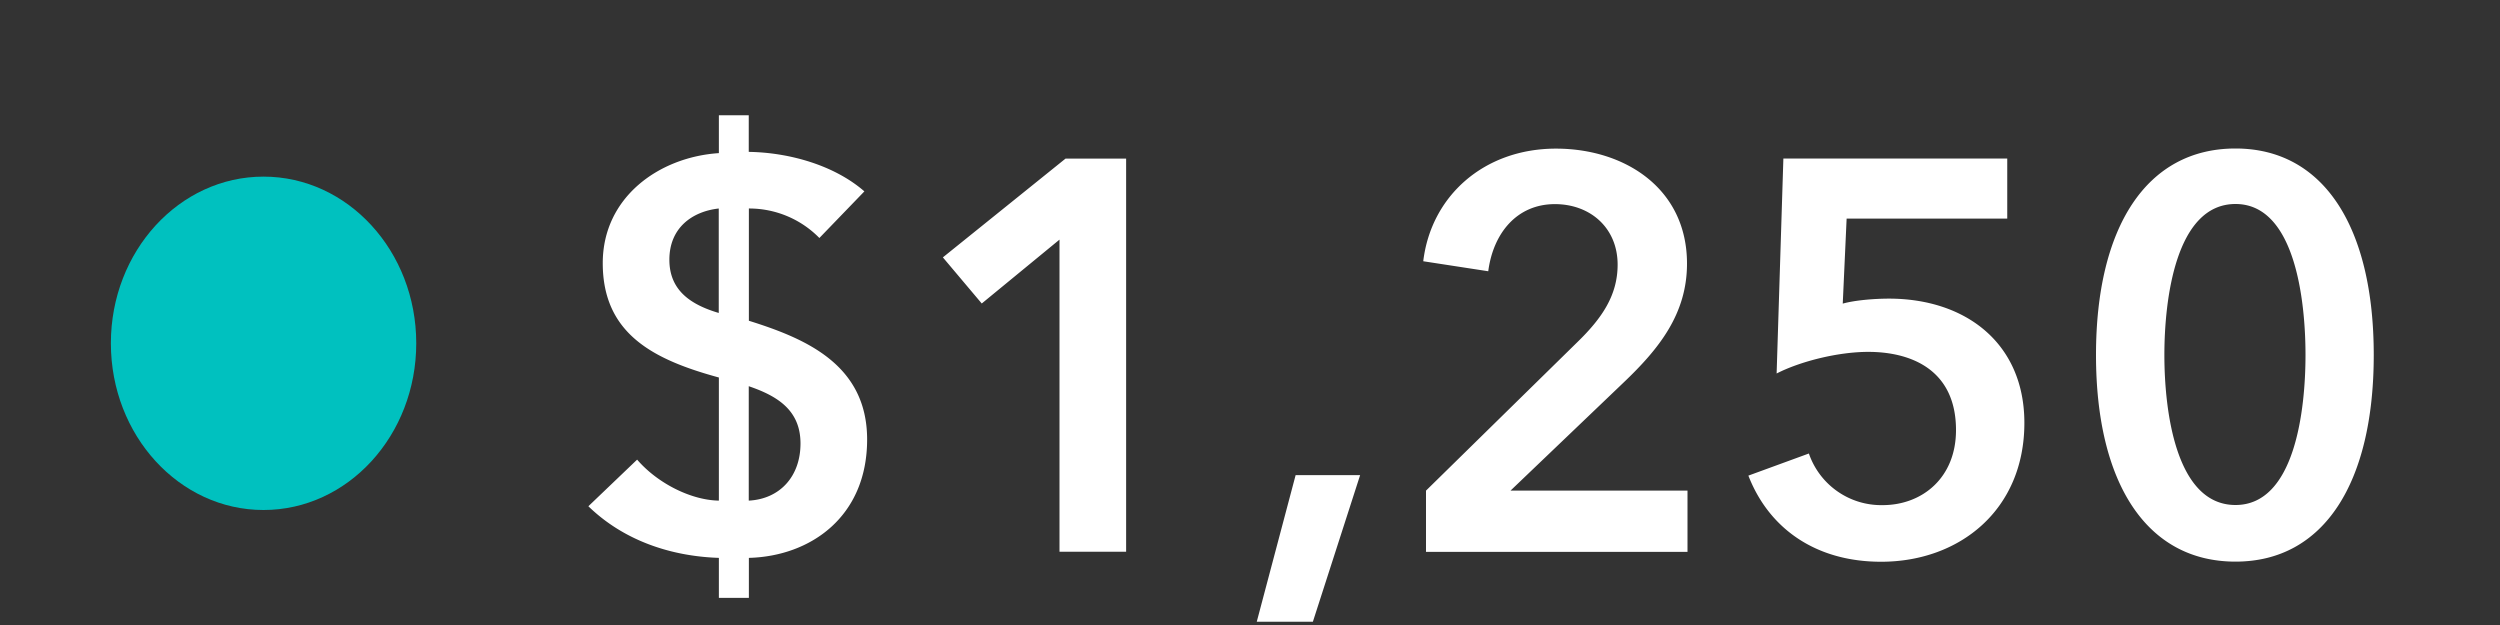 <svg width="20" height="5" viewBox="0 0 20 5" fill="none" xmlns="http://www.w3.org/2000/svg"><rect x="0" y="0" width="20" height="5" fill="#333333" stroke="none"/><path d="M5.99.922v.293c.325.005.685.107.925.316l-.36.373a.786.786 0 00-.564-.236v.898c.453.142.946.35.946.95 0 .618-.453.934-.946.947v.32h-.24v-.32c-.391-.013-.765-.142-1.044-.413l.39-.373c.16.186.427.324.654.328V3.02c-.52-.142-.929-.347-.929-.915 0-.529.453-.849.929-.88V.922h.24zm-.24 1.582v-.836c-.208.023-.395.151-.395.41 0 .244.169.359.396.426zm.24.586v.915c.25-.013.414-.195.414-.457s-.178-.378-.413-.458zm2.486 1.324V1.917l-.622.511-.311-.369.981-.79h.485v3.145h-.533zm1.578.56l.311-1.173h.516l-.378 1.173h-.449zm1.354-.56v-.489l1.213-1.19c.196-.191.32-.374.32-.618 0-.293-.218-.484-.502-.484-.302 0-.493.23-.533.537l-.52-.08c.062-.52.484-.901 1.062-.901.546 0 1.048.315 1.048.92 0 .404-.226.683-.506.95l-.906.866H13.5v.49h-2.093zm4.65-3.145v.48h-1.285l-.031.68c.098-.028.258-.04.369-.04.617 0 1.084.359 1.084.994 0 .698-.52 1.111-1.146 1.111-.525 0-.898-.267-1.062-.689l.484-.177a.612.612 0 00.59.413c.316 0 .587-.218.587-.6 0-.484-.36-.626-.702-.626-.24 0-.542.075-.733.173l.054-1.72h1.79zM18.99 2.84c0 1.018-.395 1.653-1.106 1.653-.716 0-1.116-.635-1.116-1.653 0-1.017.4-1.652 1.116-1.652.71 0 1.106.635 1.106 1.652zm-.546 0c0-.44-.085-1.208-.56-1.208-.48 0-.569.768-.569 1.208 0 .44.089 1.2.569 1.2.475 0 .56-.76.56-1.2z" fill="#fff"/><path fill-rule="evenodd" clip-rule="evenodd" d="M2.108 4.08c.675 0 1.222-.597 1.222-1.334 0-.736-.547-1.333-1.222-1.333-.674 0-1.221.597-1.221 1.333 0 .737.547 1.334 1.221 1.334z" fill="#00C1BF"/></svg>